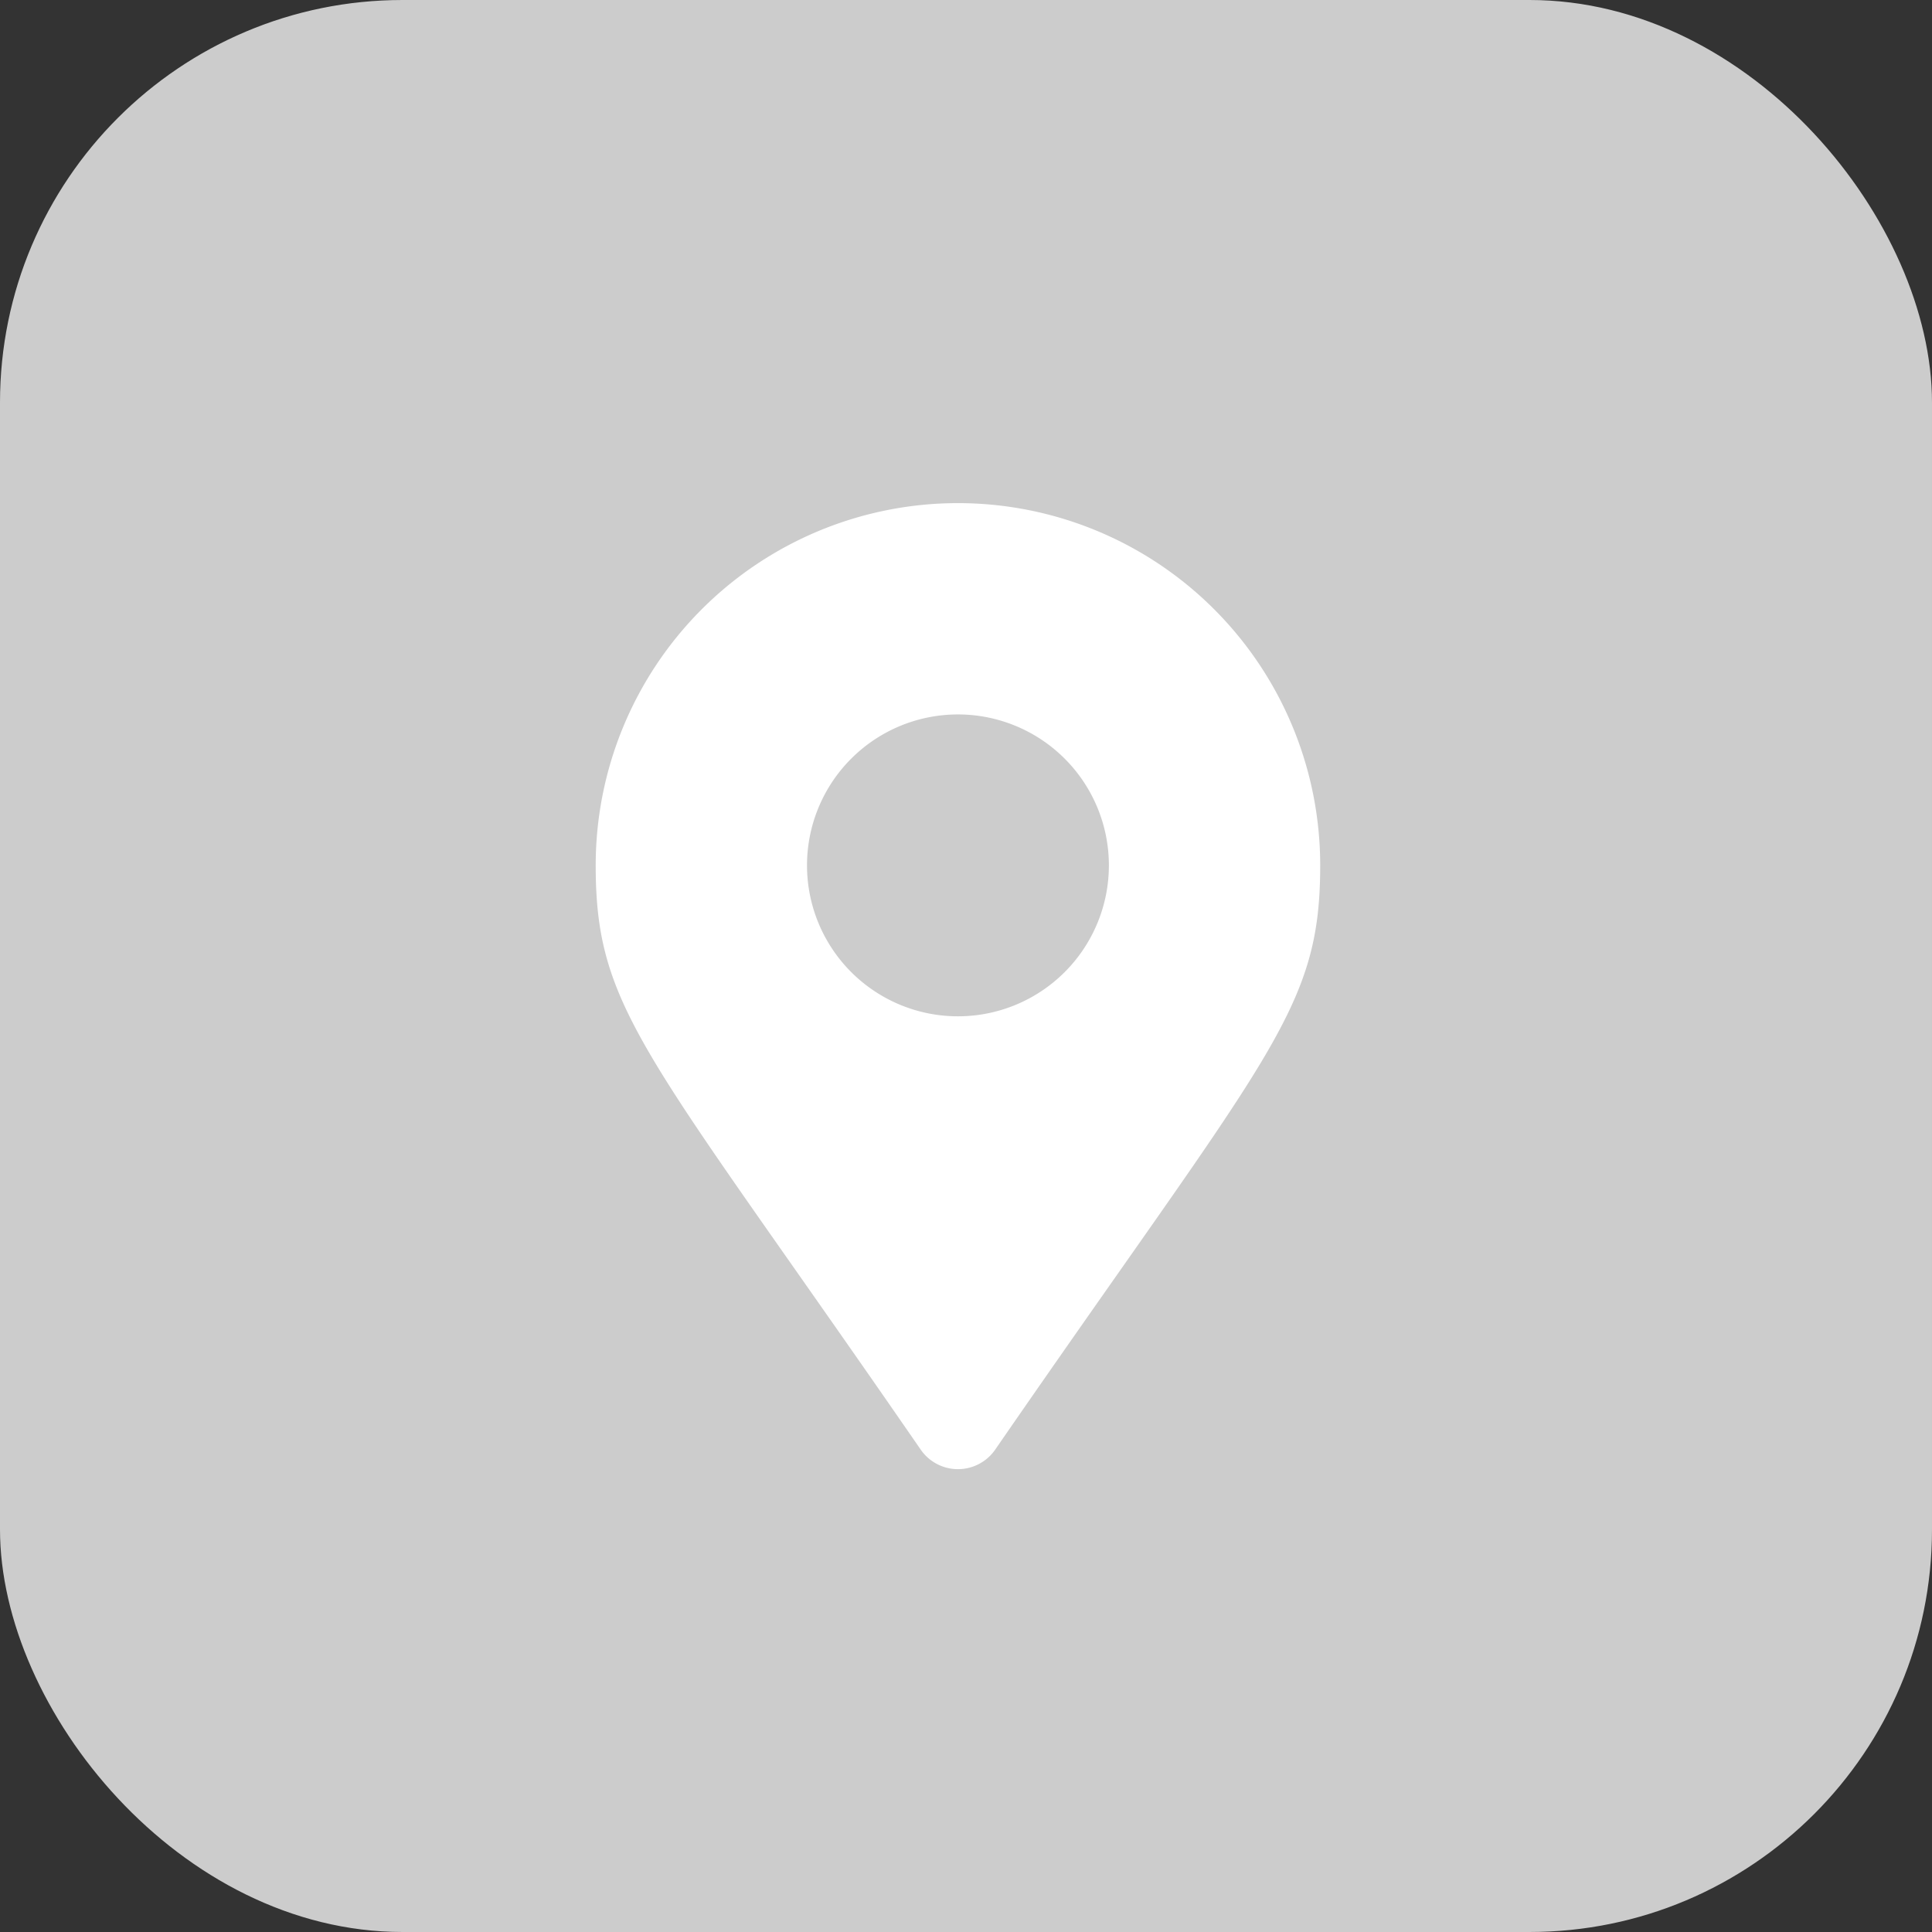 <svg xmlns="http://www.w3.org/2000/svg" width="48" height="48" viewBox="0 0 48 48">
  <rect x="0" y="0" width="48" height="48" fill="#333333" stroke="none"/>
  <g id="Group_116" data-name="Group 116" transform="translate(-907 -848)">
    <rect id="Rectangle_848" data-name="Rectangle 848" width="48" height="48" rx="10" transform="translate(907 848)" fill="#ccc"/>
    <path id="Icon_awesome-map-marker-alt" data-name="Icon awesome-map-marker-alt" d="M8.075,23.516C1.264,13.642,0,12.629,0,9A9,9,0,1,1,18,9c0,3.629-1.264,4.642-8.075,14.516a1.125,1.125,0,0,1-1.85,0ZM9,12.75A3.75,3.75,0,1,0,5.25,9,3.75,3.75,0,0,0,9,12.75Z" transform="translate(921.8 860.5)" fill="#fff"/>
  </g>
</svg>
